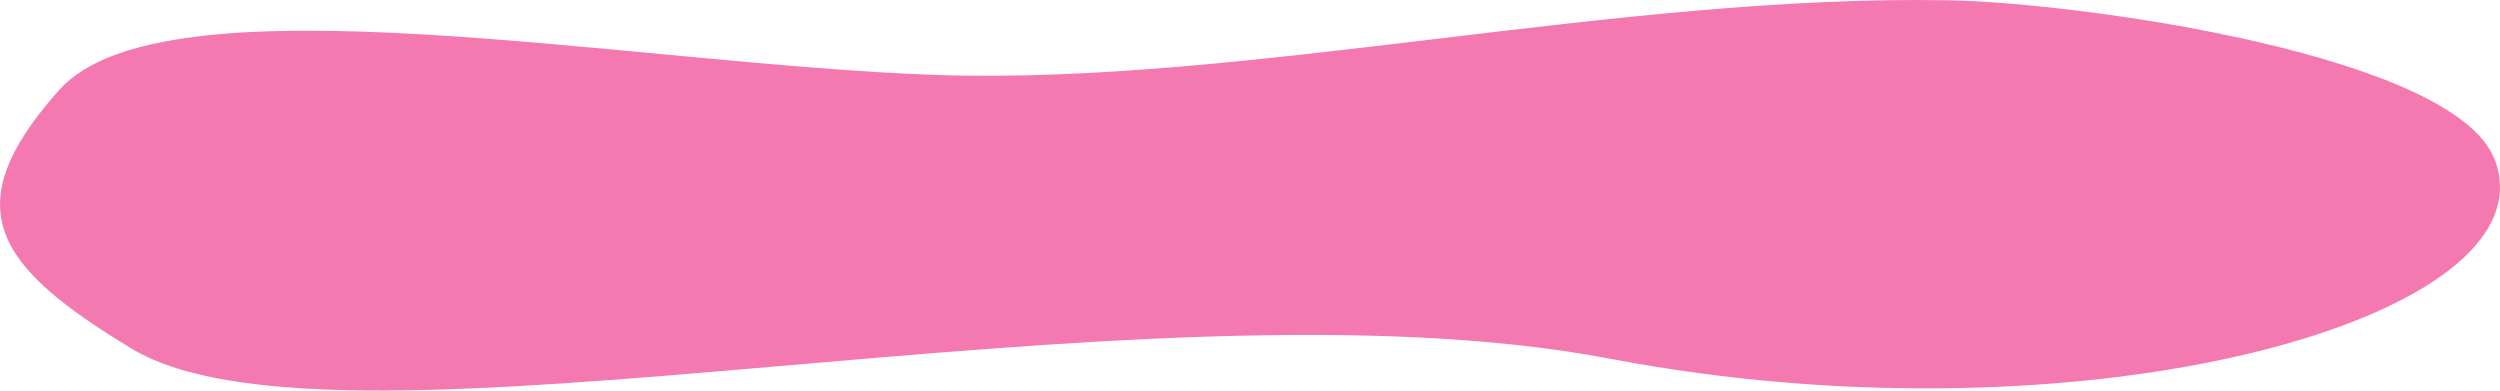 <svg xmlns="http://www.w3.org/2000/svg" width="448" height="70" viewBox="0 0 448 70"><g><g><path fill="#f479b0" d="M23.644 62.5C-.796 47.769-8.228 37.223 10.616 16.113c18.845-21.111 102.512-4.513 157.42-2.677 54.909 1.837 121.94-14.5 181.305-13.38 23.35.439 90.5 9.72 97.709 28.545 10.857 28.352-73.276 51.919-158.506 35.683-85.23-16.235-227.601 20.7-264.9-1.784z"/></g></g></svg>